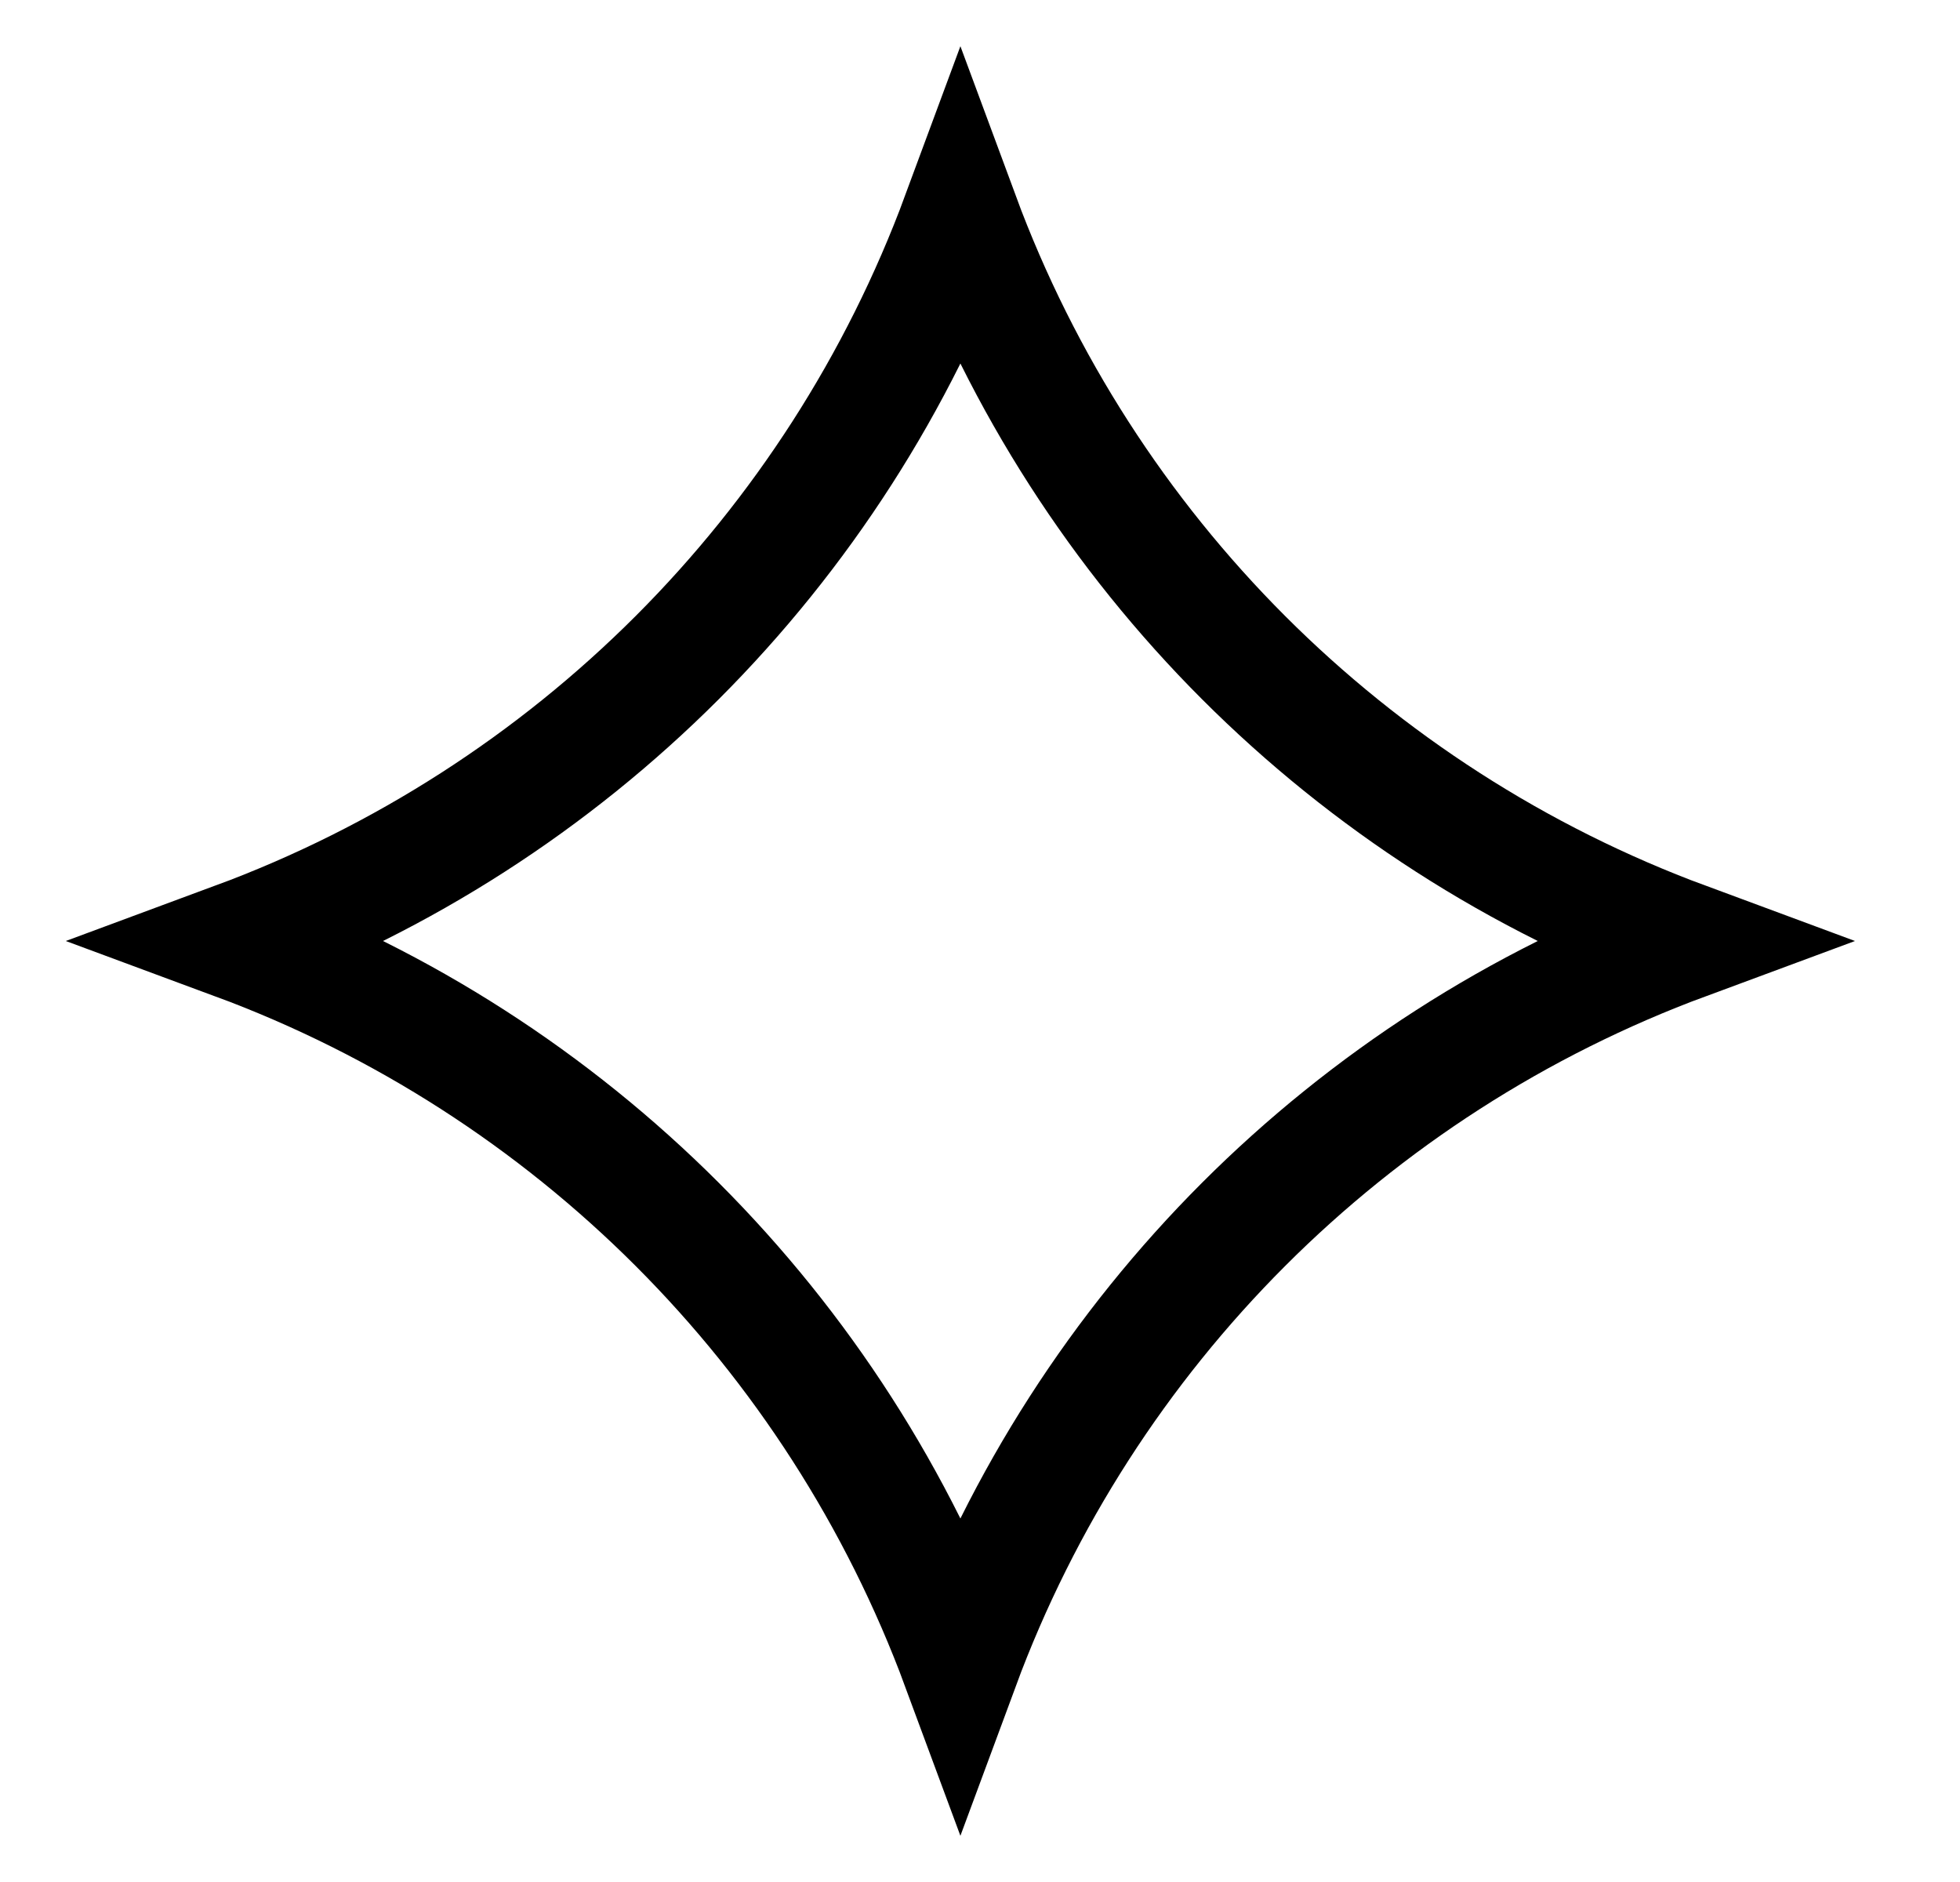 <svg width="25" height="24" viewBox="0 0 25 24" fill="none" xmlns="http://www.w3.org/2000/svg">
<path d="M12.25 2.75C13.836 7.035 17.215 10.414 21.5 12C17.215 13.586 13.836 16.965 12.25 21.25C10.664 16.965 7.285 13.586 3 12C7.285 10.414 10.664 7.035 12.25 2.75Z" stroke="black" stroke-width="1.5"/>
</svg>